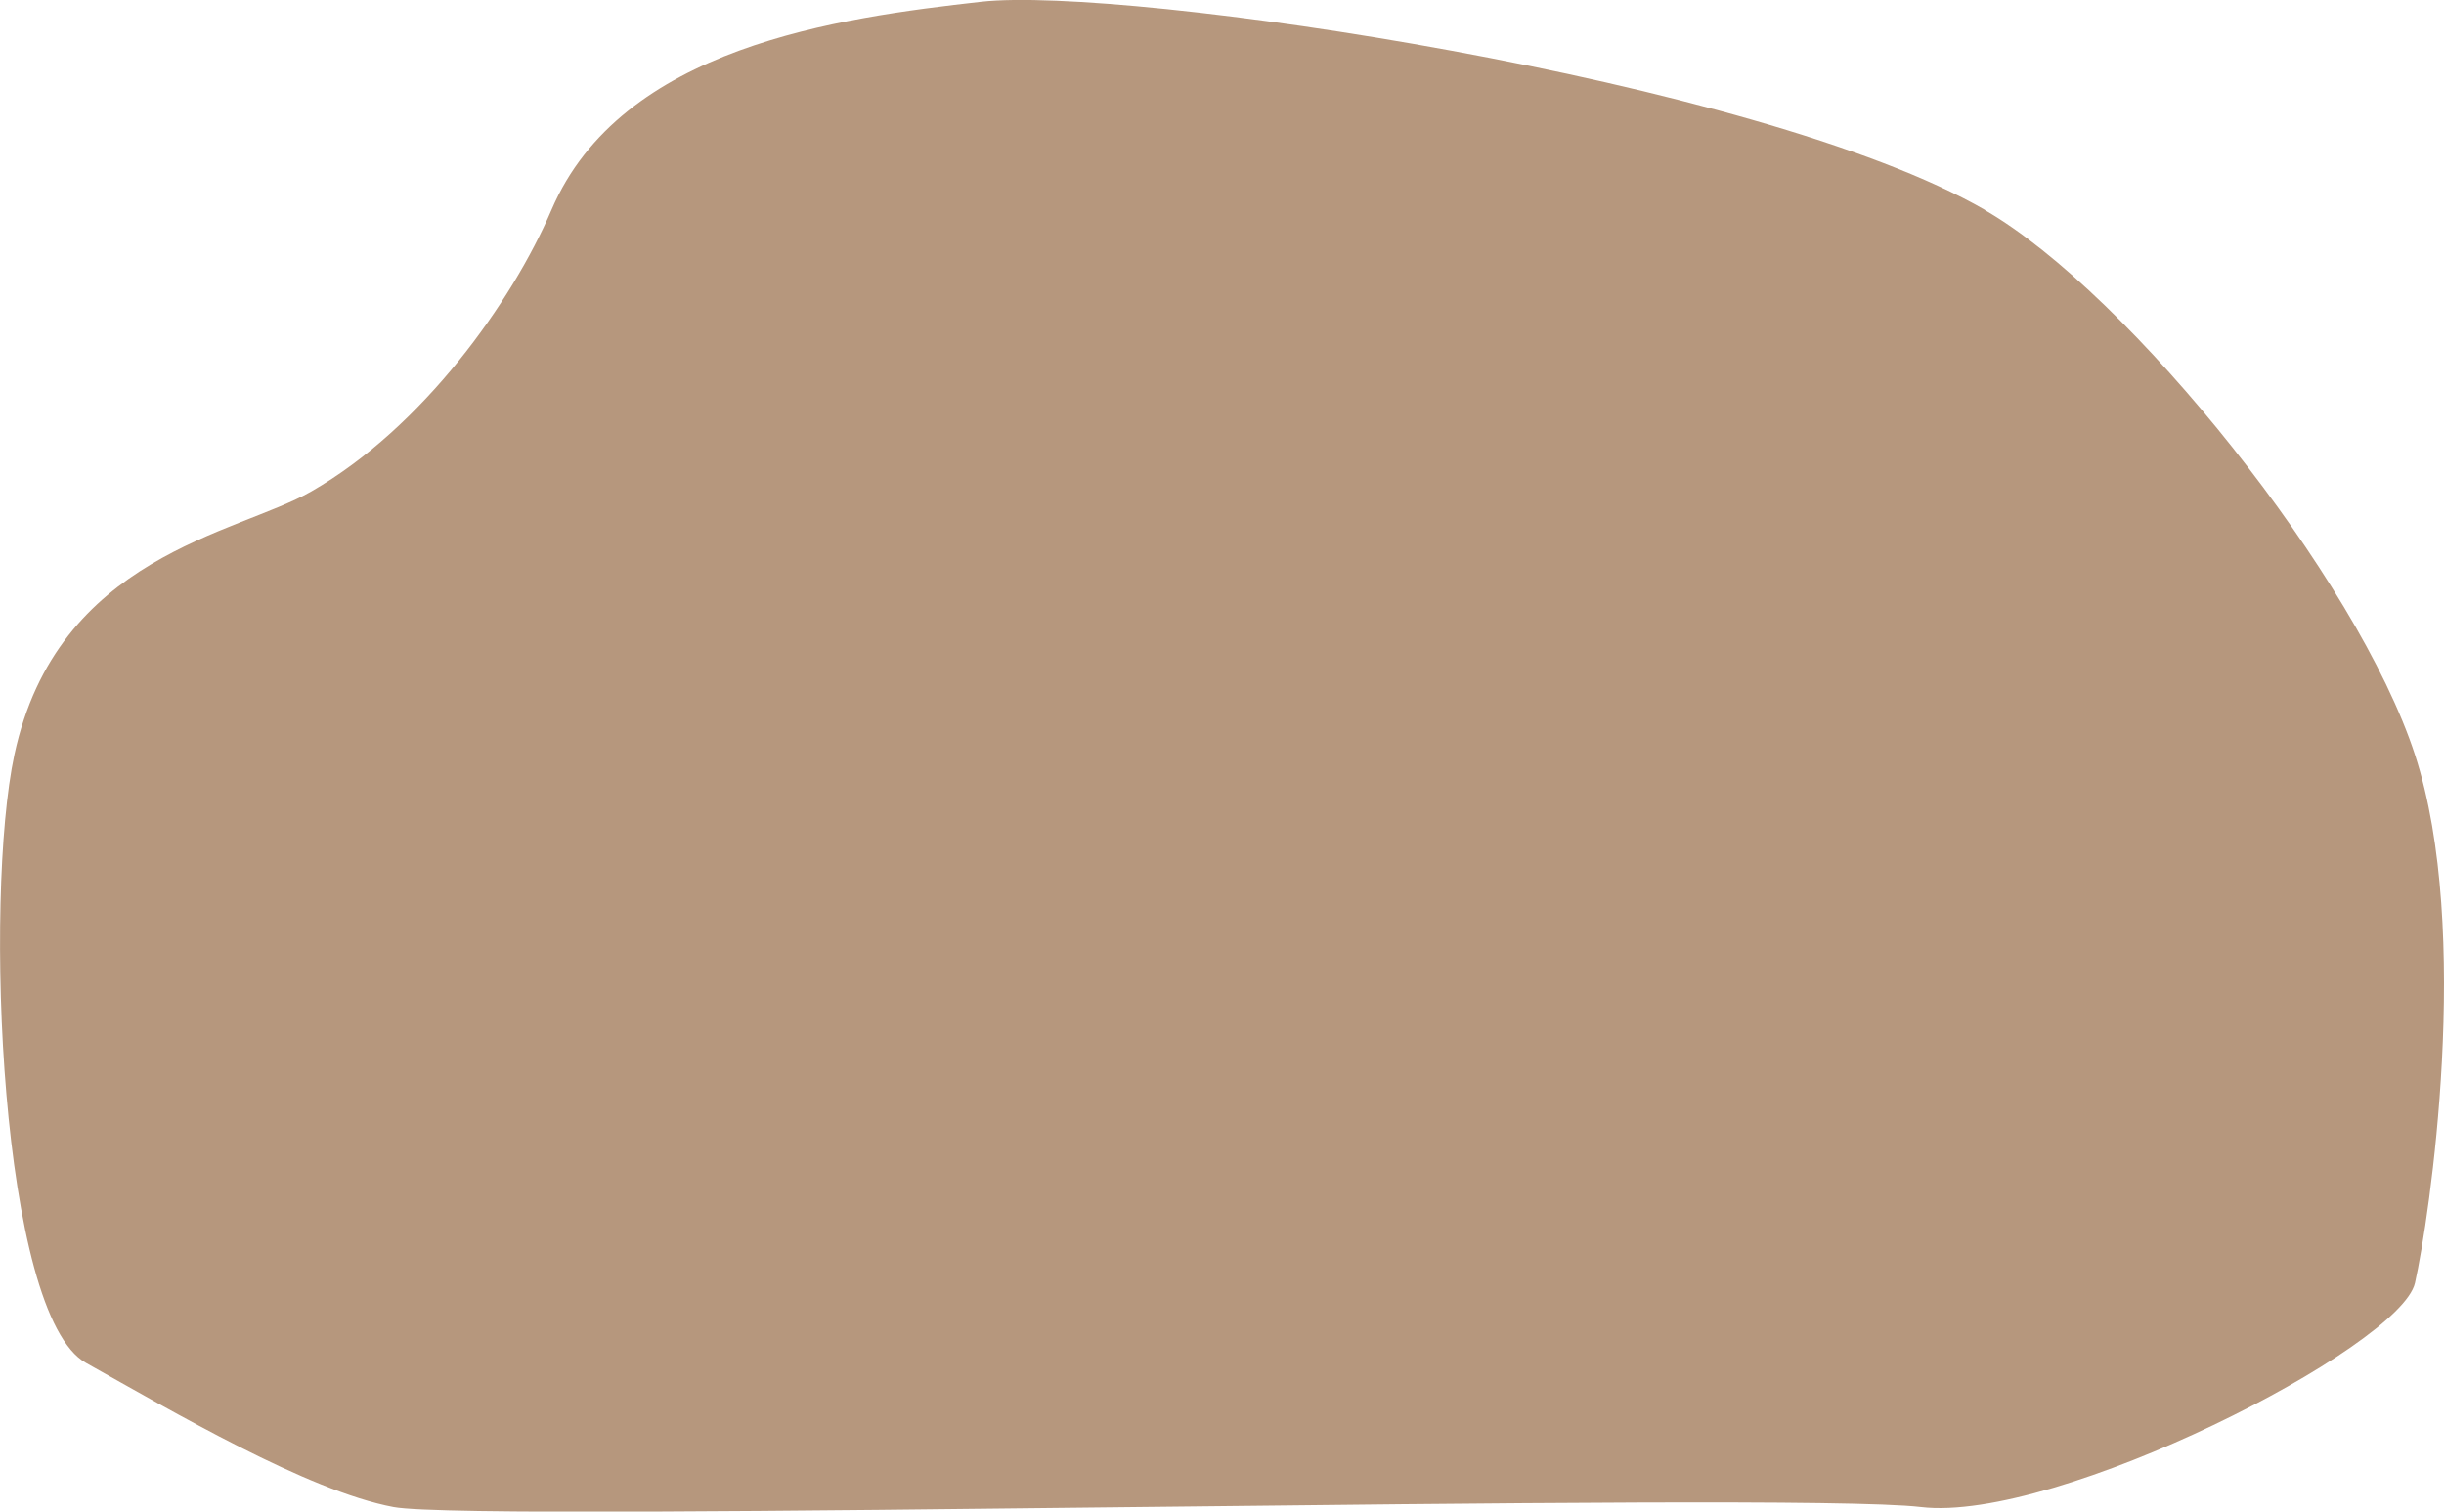 <?xml version="1.0" encoding="UTF-8"?><svg id="Layer_2" xmlns="http://www.w3.org/2000/svg" viewBox="0 0 113.72 70.35"><defs><style>.cls-1{fill:#b6977d;stroke-width:0px;}</style></defs><g id="Layer_1-2"><path class="cls-1" d="m92.36,9.77C81.81,3.68,52.34-.66,45.67.08c-6.67.75-16.76,2.1-20.01,9.69-1.82,4.25-5.97,10.12-11.19,13.11-3.46,1.98-11.81,2.98-13.8,12.24C-.76,41.79,0,61.19,4,63.43s10.31,5.96,14.31,6.71,64.76-.75,71.07,0,22.32-7.45,22.99-10.43,2.67-16.37,0-24.58-13.29-21.47-20.01-25.35Z"/></g></svg>
